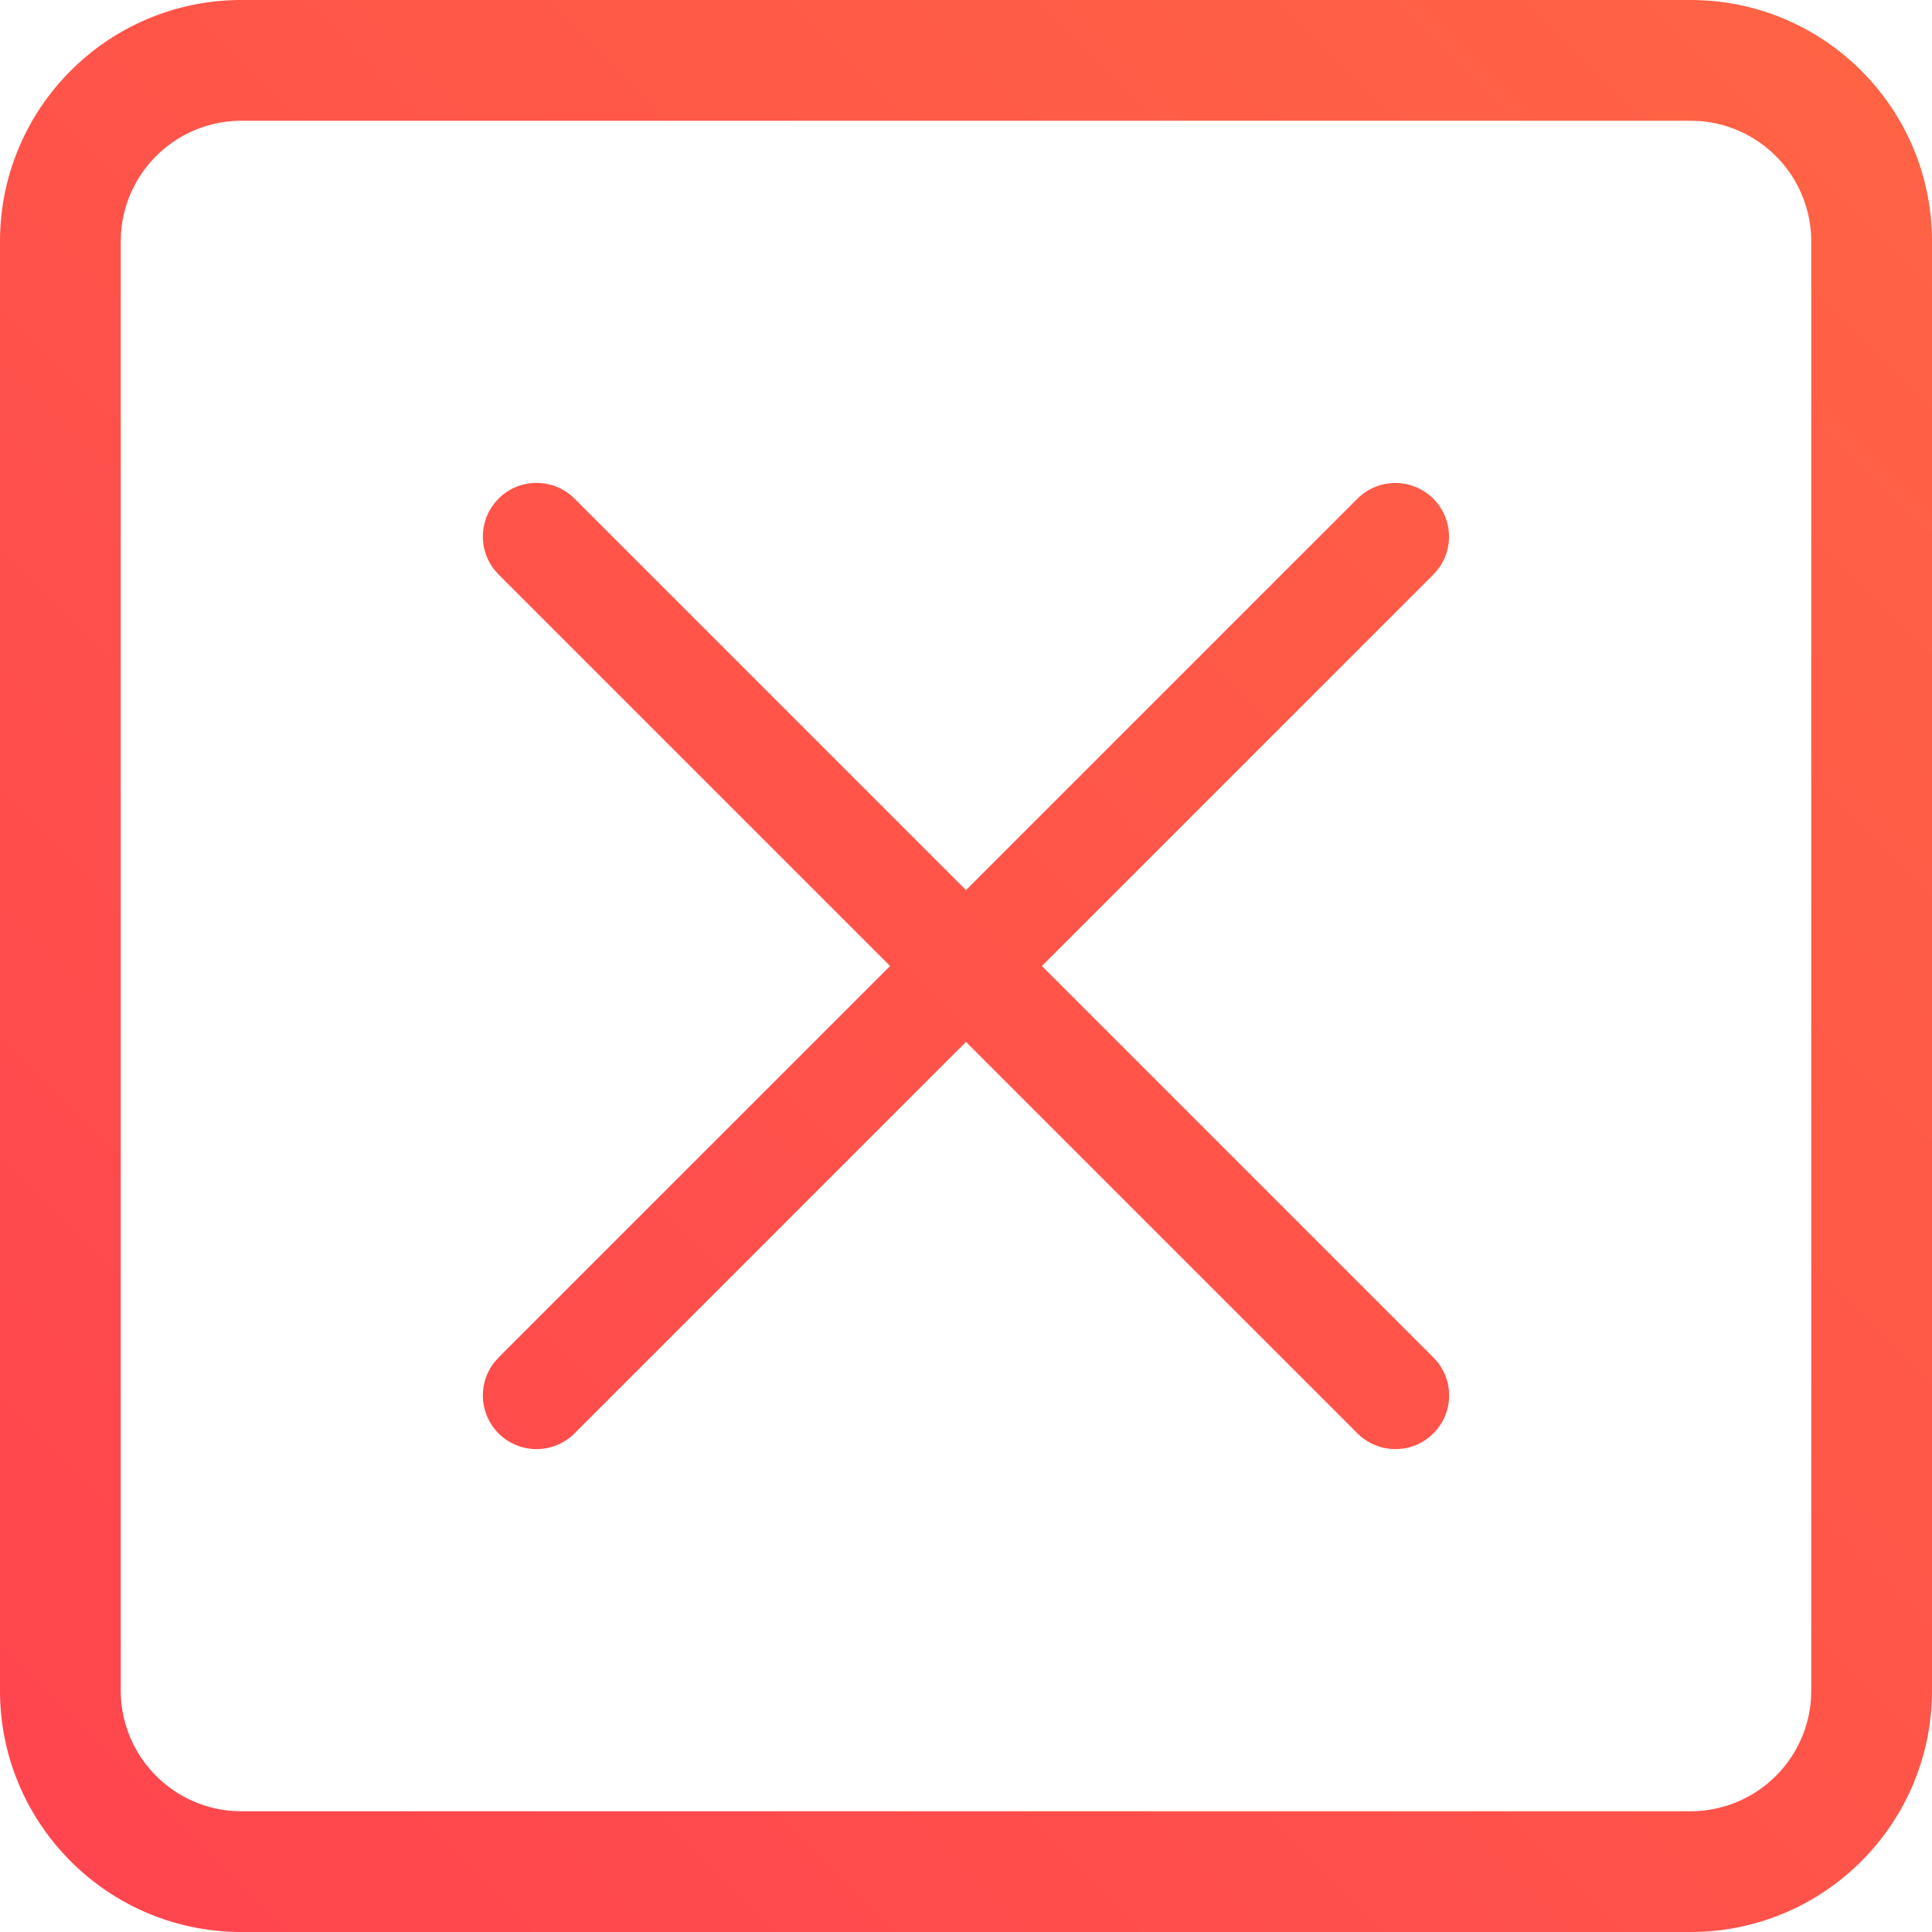 <svg xmlns="http://www.w3.org/2000/svg" width="32" height="32"><defs><linearGradient id="a" x1="0%" x2="100%" y1="100%" y2="0%"><stop offset="0%" stop-color="#FF444F"/><stop offset="100%" stop-color="#FF6444"/></linearGradient></defs><path fill="url(#a)" d="M121 32c2.21 0 4 1.79 4 4v24c0 2.21-1.79 4-4 4H97c-2.21 0-4-1.79-4-4V36c0-2.21 1.79-4 4-4h24zm0 2H97a2.001 2.001 0 00-1.995 1.85L95 36v24c0 1.054.816 1.918 1.85 1.995L97 62h24a2.001 2.001 0 001.995-1.85L123 60V36a2.001 2.001 0 00-1.85-1.995L121 34zm-4.26 6.26a.89.89 0 01.074 1.174l-.074.083L110.257 48l6.483 6.483.074.083a.889.889 0 01-1.331 1.174L109 49.257l-6.483 6.483a.889.889 0 01-1.331-1.174l.074-.083L107.743 48l-6.483-6.483-.074-.083a.889.889 0 011.331-1.174L109 46.743l6.483-6.483a.889.889 0 011.257 0z" transform="translate(-93 -32)"/></svg>